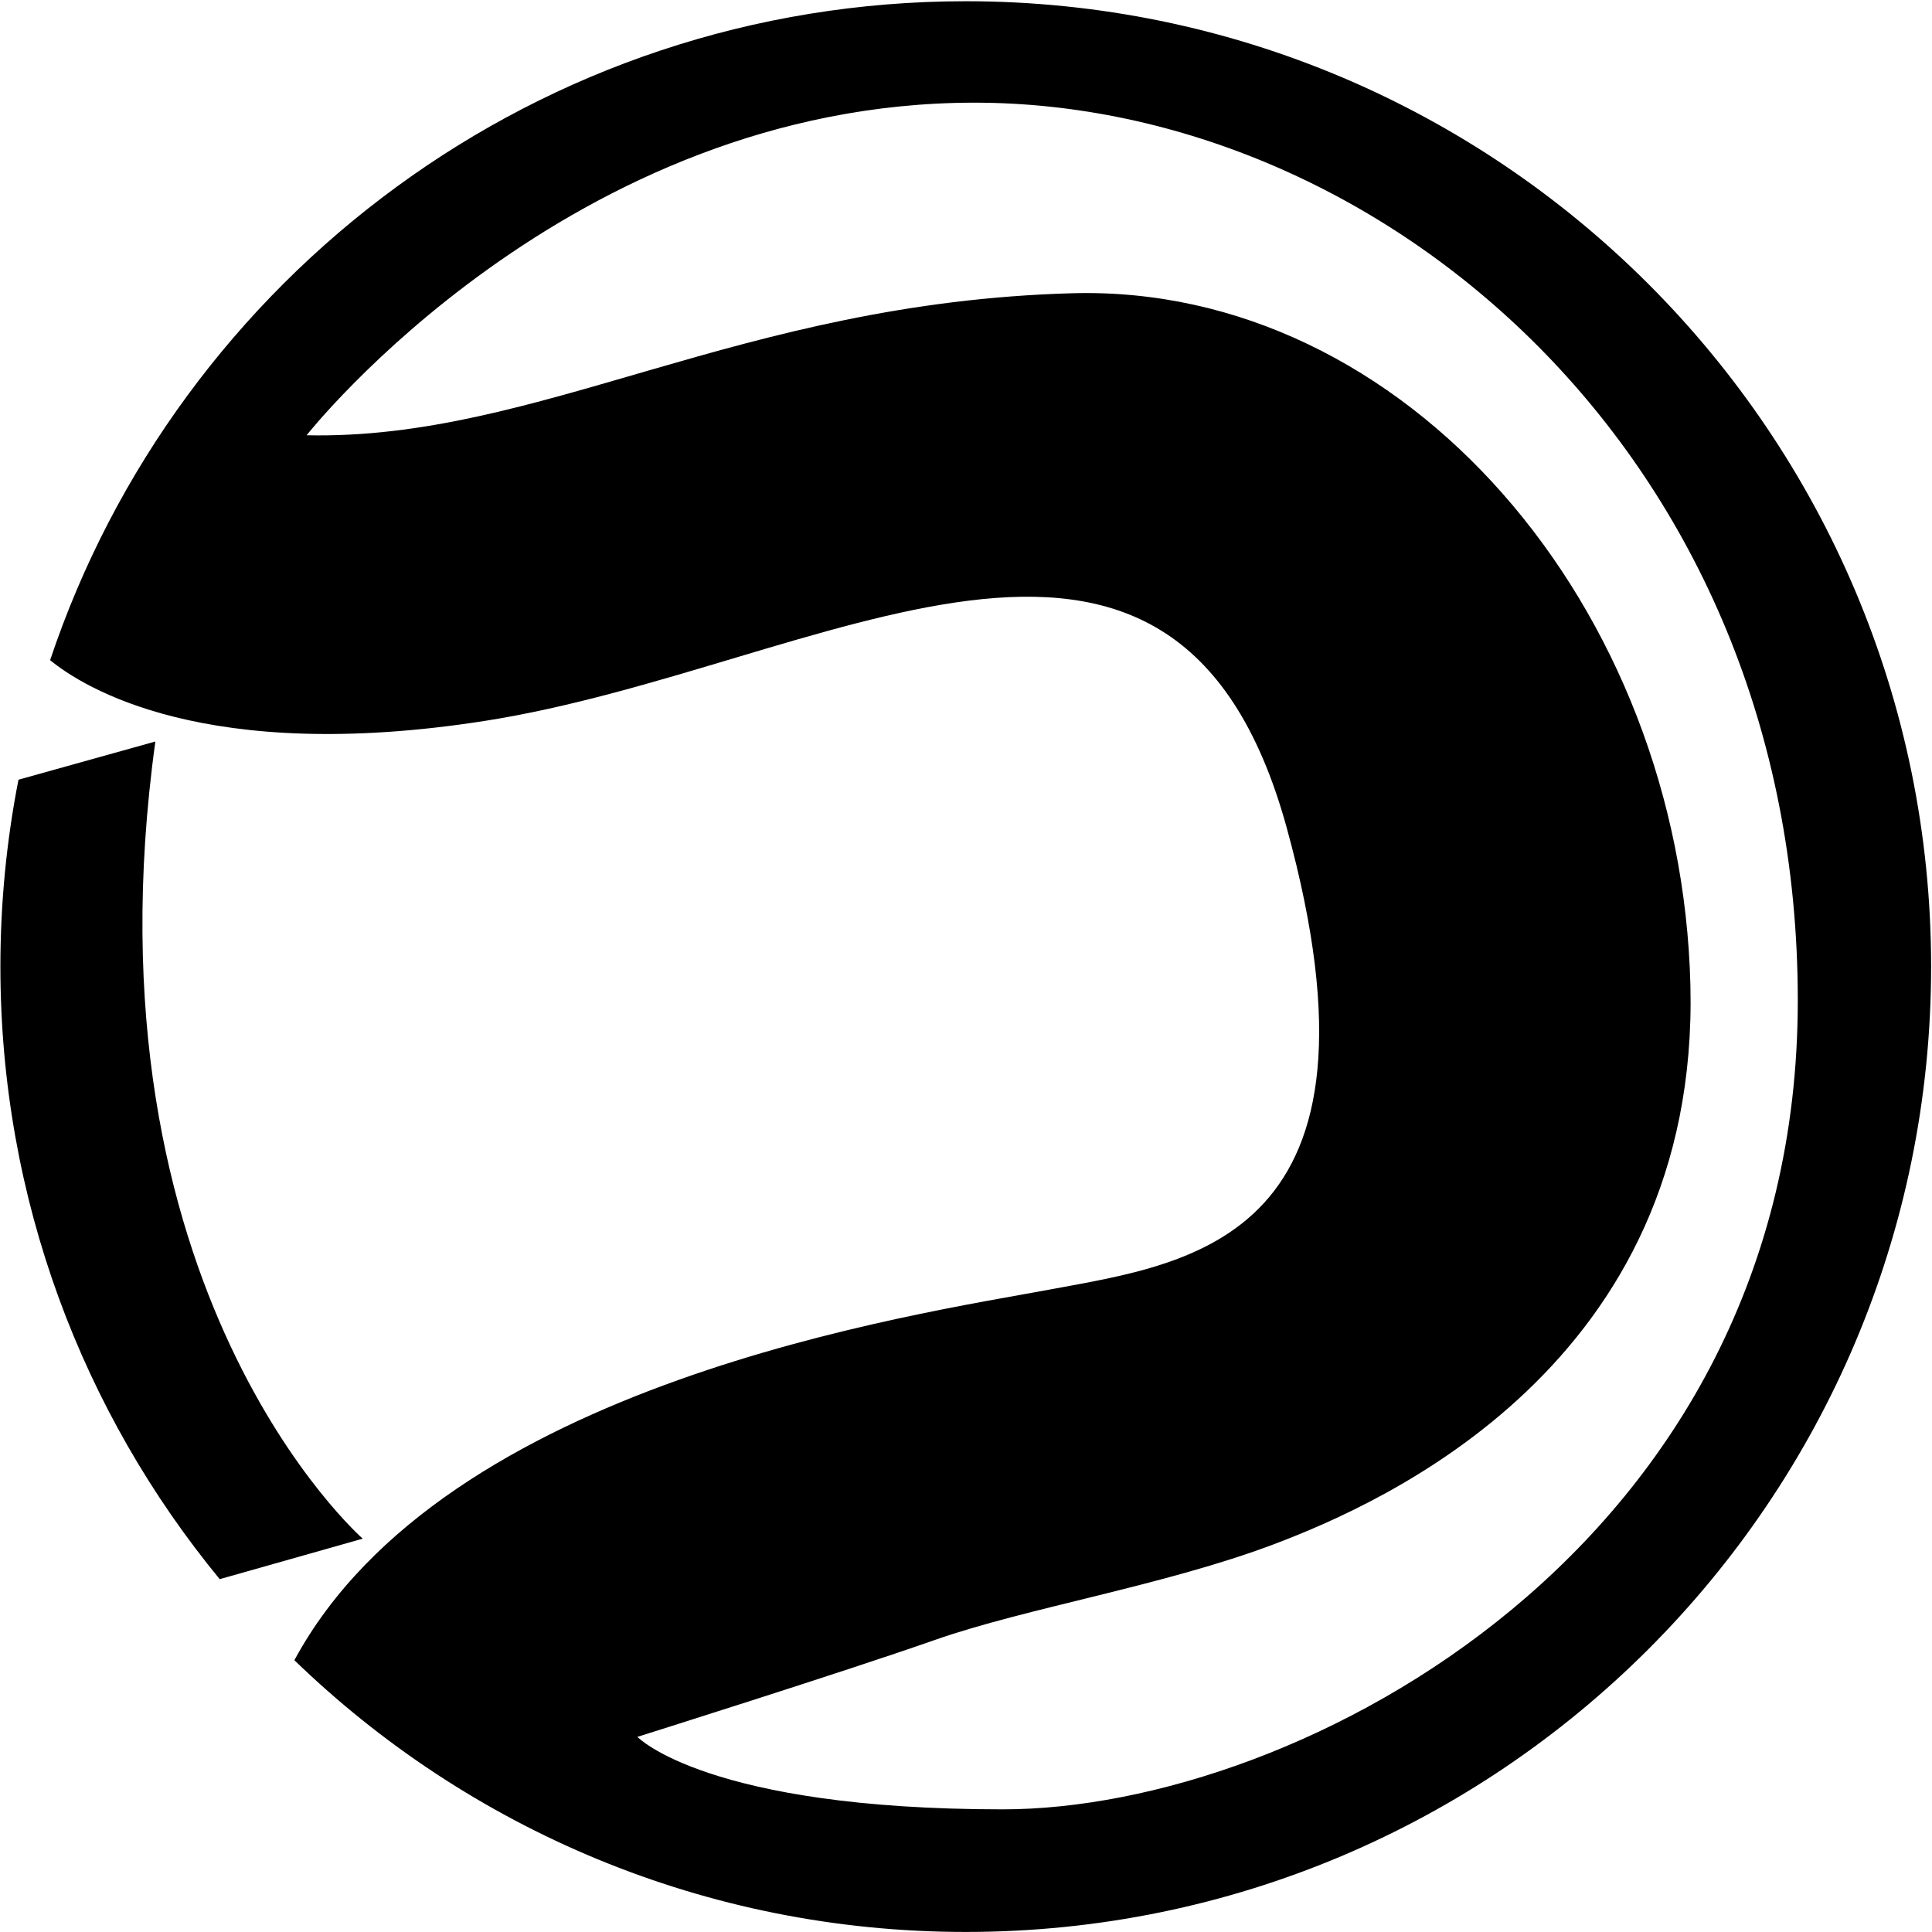 <svg width="1501" height="1501" viewBox="0 0 1501 1501" fill="none" xmlns="http://www.w3.org/2000/svg">
<path d="M750.344 0.962C419.359 0.962 138.432 215.397 38.935 512.899C64.487 533.818 159.551 594.091 376.766 560.061C637.154 519.266 911.927 323.988 999.677 643.129C1087.43 962.251 926.312 981.199 816.975 1001.61C710.986 1021.37 345.227 1074.06 228.707 1289.84C363.709 1420.53 547.608 1500.96 750.344 1500.96C1164.55 1500.96 1500.31 1165.17 1500.31 750.962C1500.31 336.758 1164.55 0.962 750.344 0.962ZM779.114 1405.71C548.936 1405.71 495.194 1349.4 495.194 1349.4C495.194 1349.4 655.86 1298.86 726.344 1274.1C796.828 1249.33 904.725 1231.84 989.613 1199.78C1074.48 1167.72 1320.49 1059.89 1313.3 765.533C1306.1 471.176 1091.77 220.531 832.819 227.826C573.871 235.121 418.967 342.064 238.21 338.161C238.21 338.161 441.507 79.767 757.022 79.767C1072.54 79.767 1396.73 352.618 1396.73 777.243C1396.73 1201.87 1009.29 1405.71 779.114 1405.71ZM120.699 576.091L14.355 605.763C5.151 652.735 0.307 701.299 0.307 750.962C0.307 931.65 64.244 1097.43 170.7 1226.88L281.814 1195.41C281.814 1195.41 61.7 1003.07 120.699 576.091Z" fill="black"/>
</svg>
